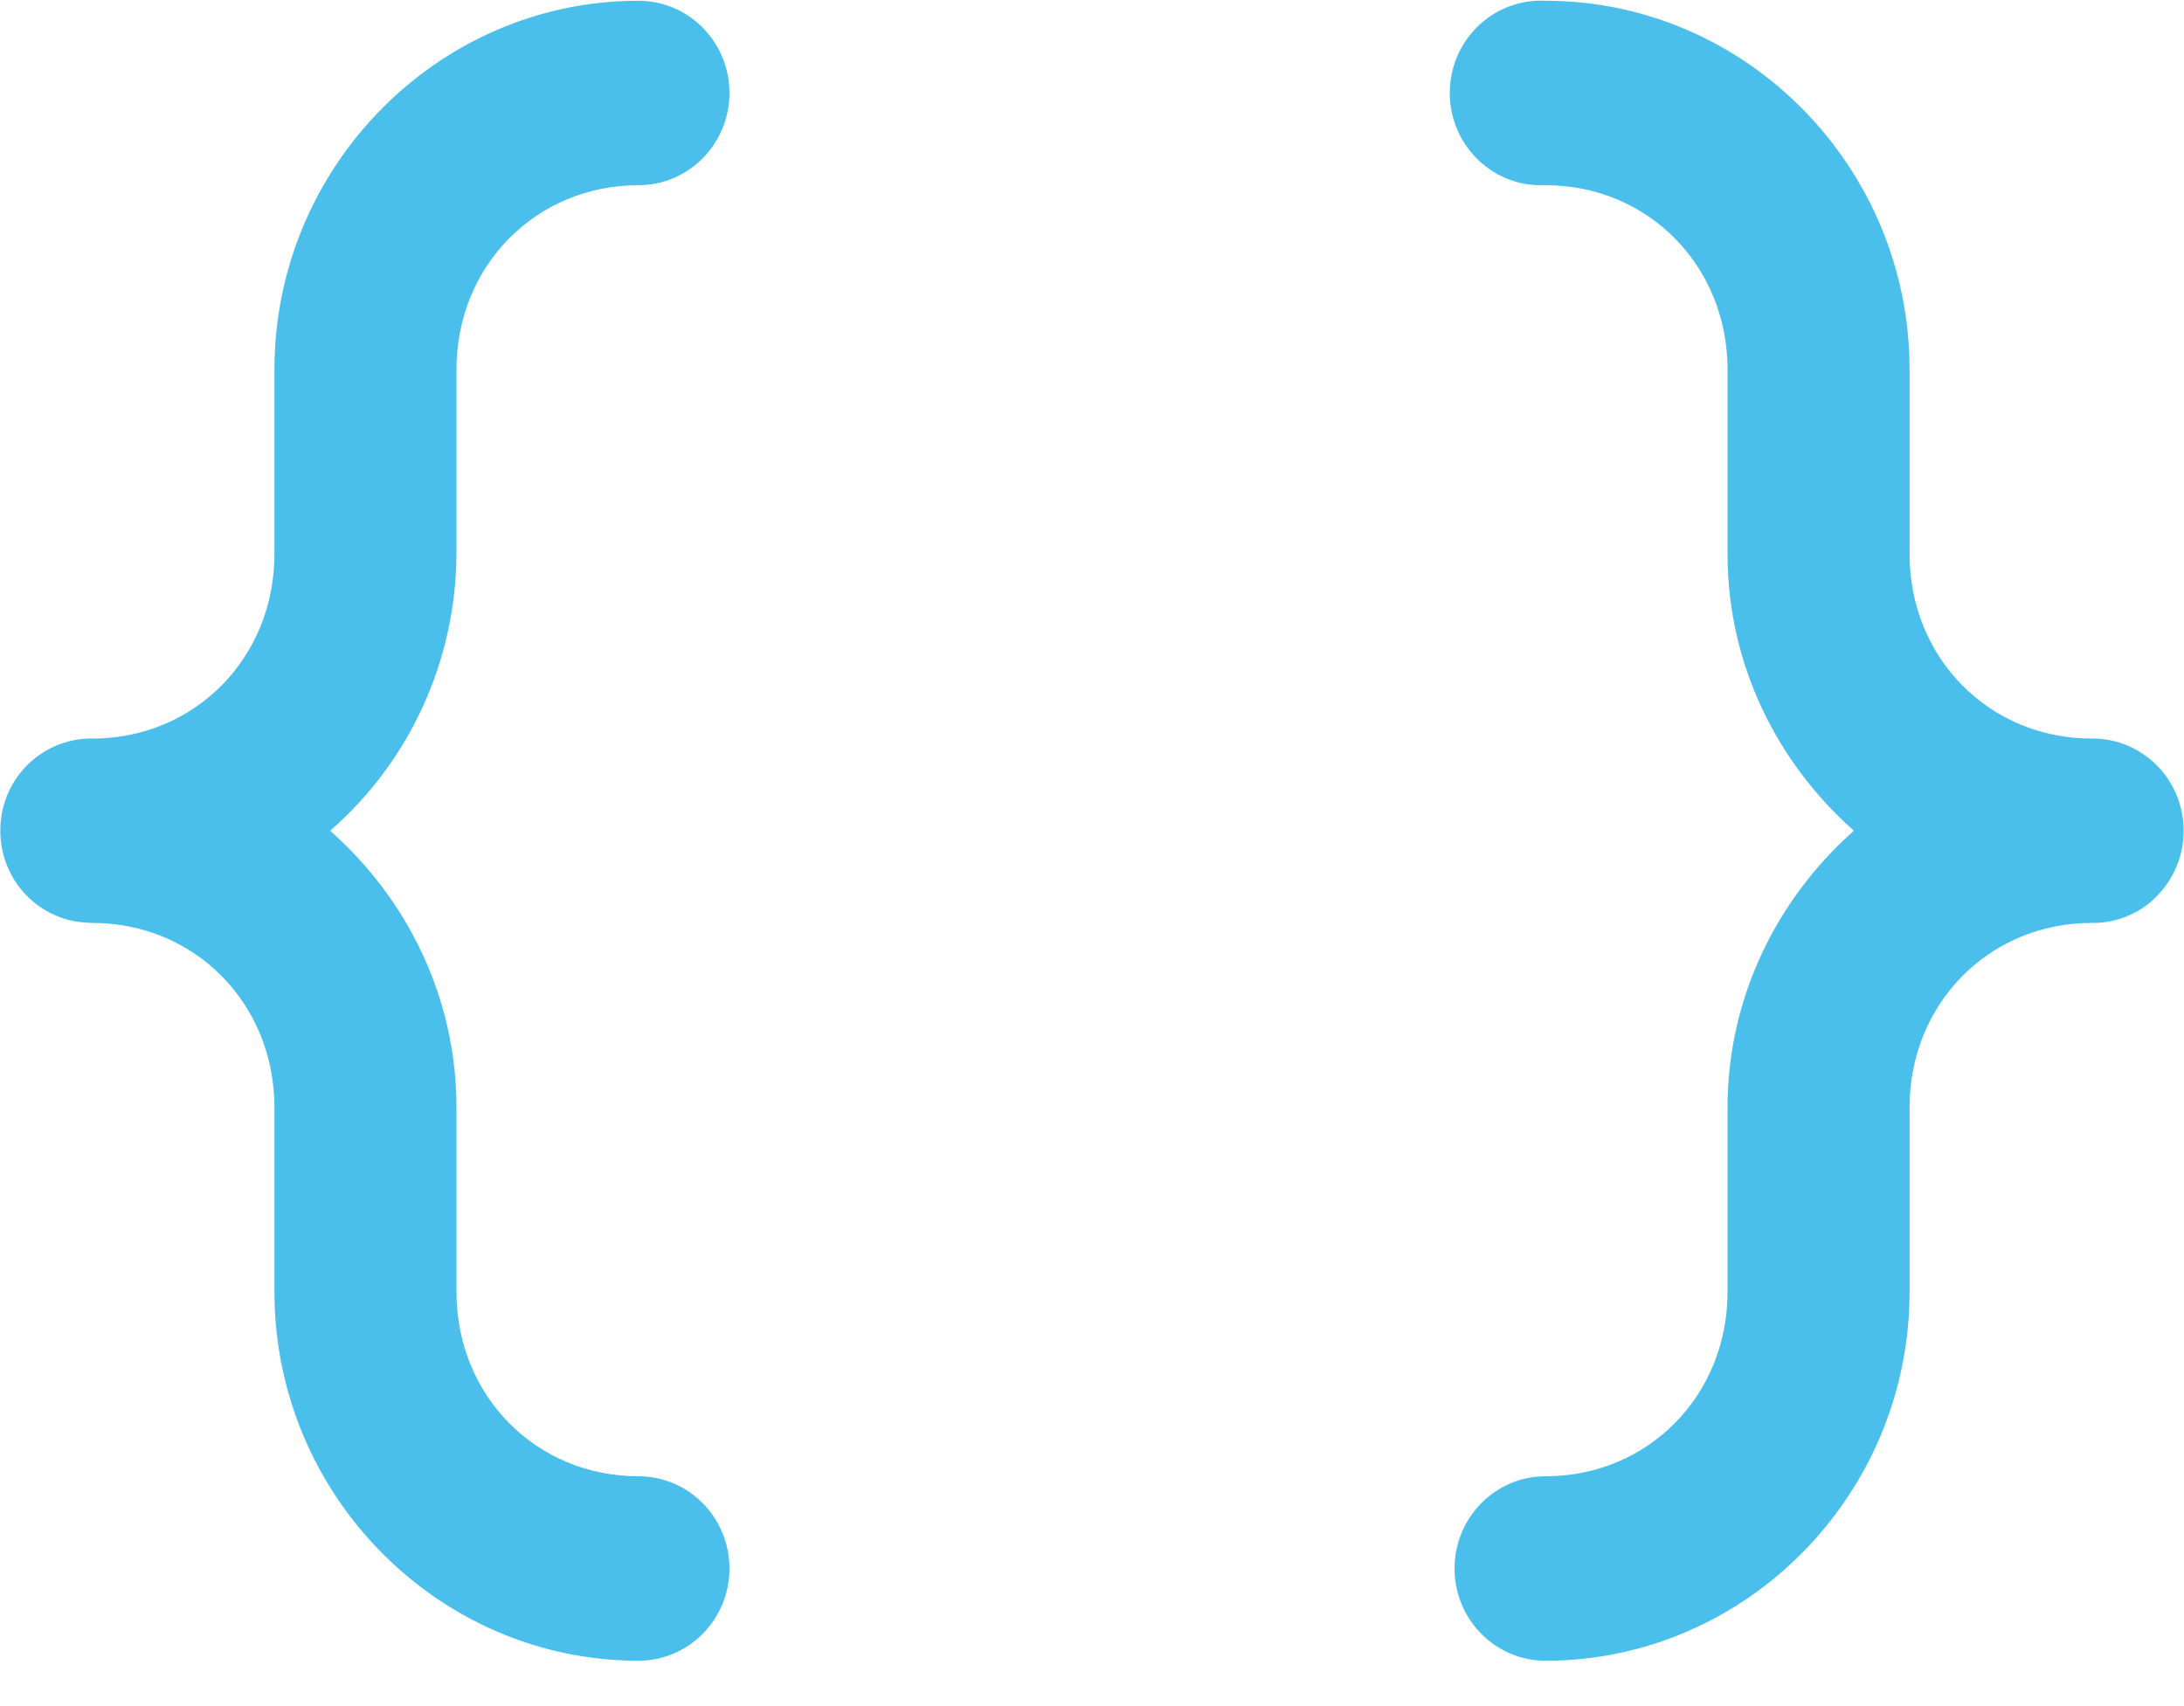 ﻿<?xml version="1.0" encoding="utf-8"?>
<svg version="1.1" xmlns:xlink="http://www.w3.org/1999/xlink" width="32px" height="25px" xmlns="http://www.w3.org/2000/svg">
  <g transform="matrix(1 0 0 1 -1385 -227 )">
    <path d="M 9.355 0.011  C 6.421 0.011  4.021 2.443  4.021 5.416  L 4.021 8.119  C 4.021 9.641  2.853 10.822  1.355 10.822  C 0.708 10.813  0.148 11.275  0.027 11.919  C 0.027 11.921  0.027 11.923  0.027 11.924  C -0.056 12.376  0.092 12.839  0.421 13.154  C 0.485 13.215  0.555 13.269  0.629 13.316  C 0.744 13.389  0.869 13.444  1 13.478  C 1.086 13.501  1.173 13.514  1.261 13.519  C 1.292 13.522  1.324 13.524  1.355 13.524  C 2.853 13.524  4.021 14.705  4.021 16.227  L 4.021 18.93  C 4.021 21.903  6.421 24.335  9.355 24.335  C 10.091 24.335  10.688 23.73  10.688 22.984  C 10.688 22.237  10.091 21.632  9.355 21.632  C 7.853 21.632  6.688 20.451  6.688 18.93  L 6.688 16.227  C 6.688 14.611  5.96 13.165  4.837 12.173  C 6.005 11.157  6.68 9.678  6.688 8.119  L 6.688 5.416  C 6.688 3.895  7.853 2.714  9.355 2.714  C 10.091 2.714  10.688 2.108  10.688 1.362  C 10.688 0.616  10.091 0.011  9.355 0.011  Z M 22.512 0.011  L 22.509 0.011  C 21.799 0.048  21.242 0.642  21.242 1.362  C 21.242 2.109  21.84 2.715  22.577 2.715  C 22.6 2.715  22.623 2.715  22.645 2.714  C 24.147 2.714  25.312 3.895  25.312 5.416  L 25.312 8.119  C 25.312 9.738  26.04 11.178  27.163 12.173  C 26.043 13.165  25.312 14.611  25.312 16.227  L 25.312 18.93  C 25.312 20.451  24.147 21.632  22.645 21.632  C 21.909 21.632  21.312 22.237  21.312 22.984  C 21.312 23.73  21.909 24.335  22.645 24.335  C 25.579 24.335  27.979 21.903  27.979 18.93  L 27.979 16.227  C 27.979 14.705  29.147 13.524  30.645 13.524  C 30.96 13.529  31.266 13.421  31.509 13.219  C 31.545 13.188  31.579 13.156  31.611 13.122  C 31.857 12.869  31.995 12.528  31.995 12.173  C 31.995 11.427  31.398 10.822  30.661 10.822  C 30.656 10.822  30.651 10.822  30.645 10.822  C 29.147 10.822  27.979 9.641  27.979 8.119  L 27.979 5.416  C 27.979 2.443  25.579 0.011  22.645 0.011  C 22.601 0.009  22.556 0.009  22.512 0.011  Z " fill-rule="nonzero" fill="#4bbfeb" stroke="none" transform="matrix(1 0 0 1 1385 227 )" />
  </g>
</svg>
